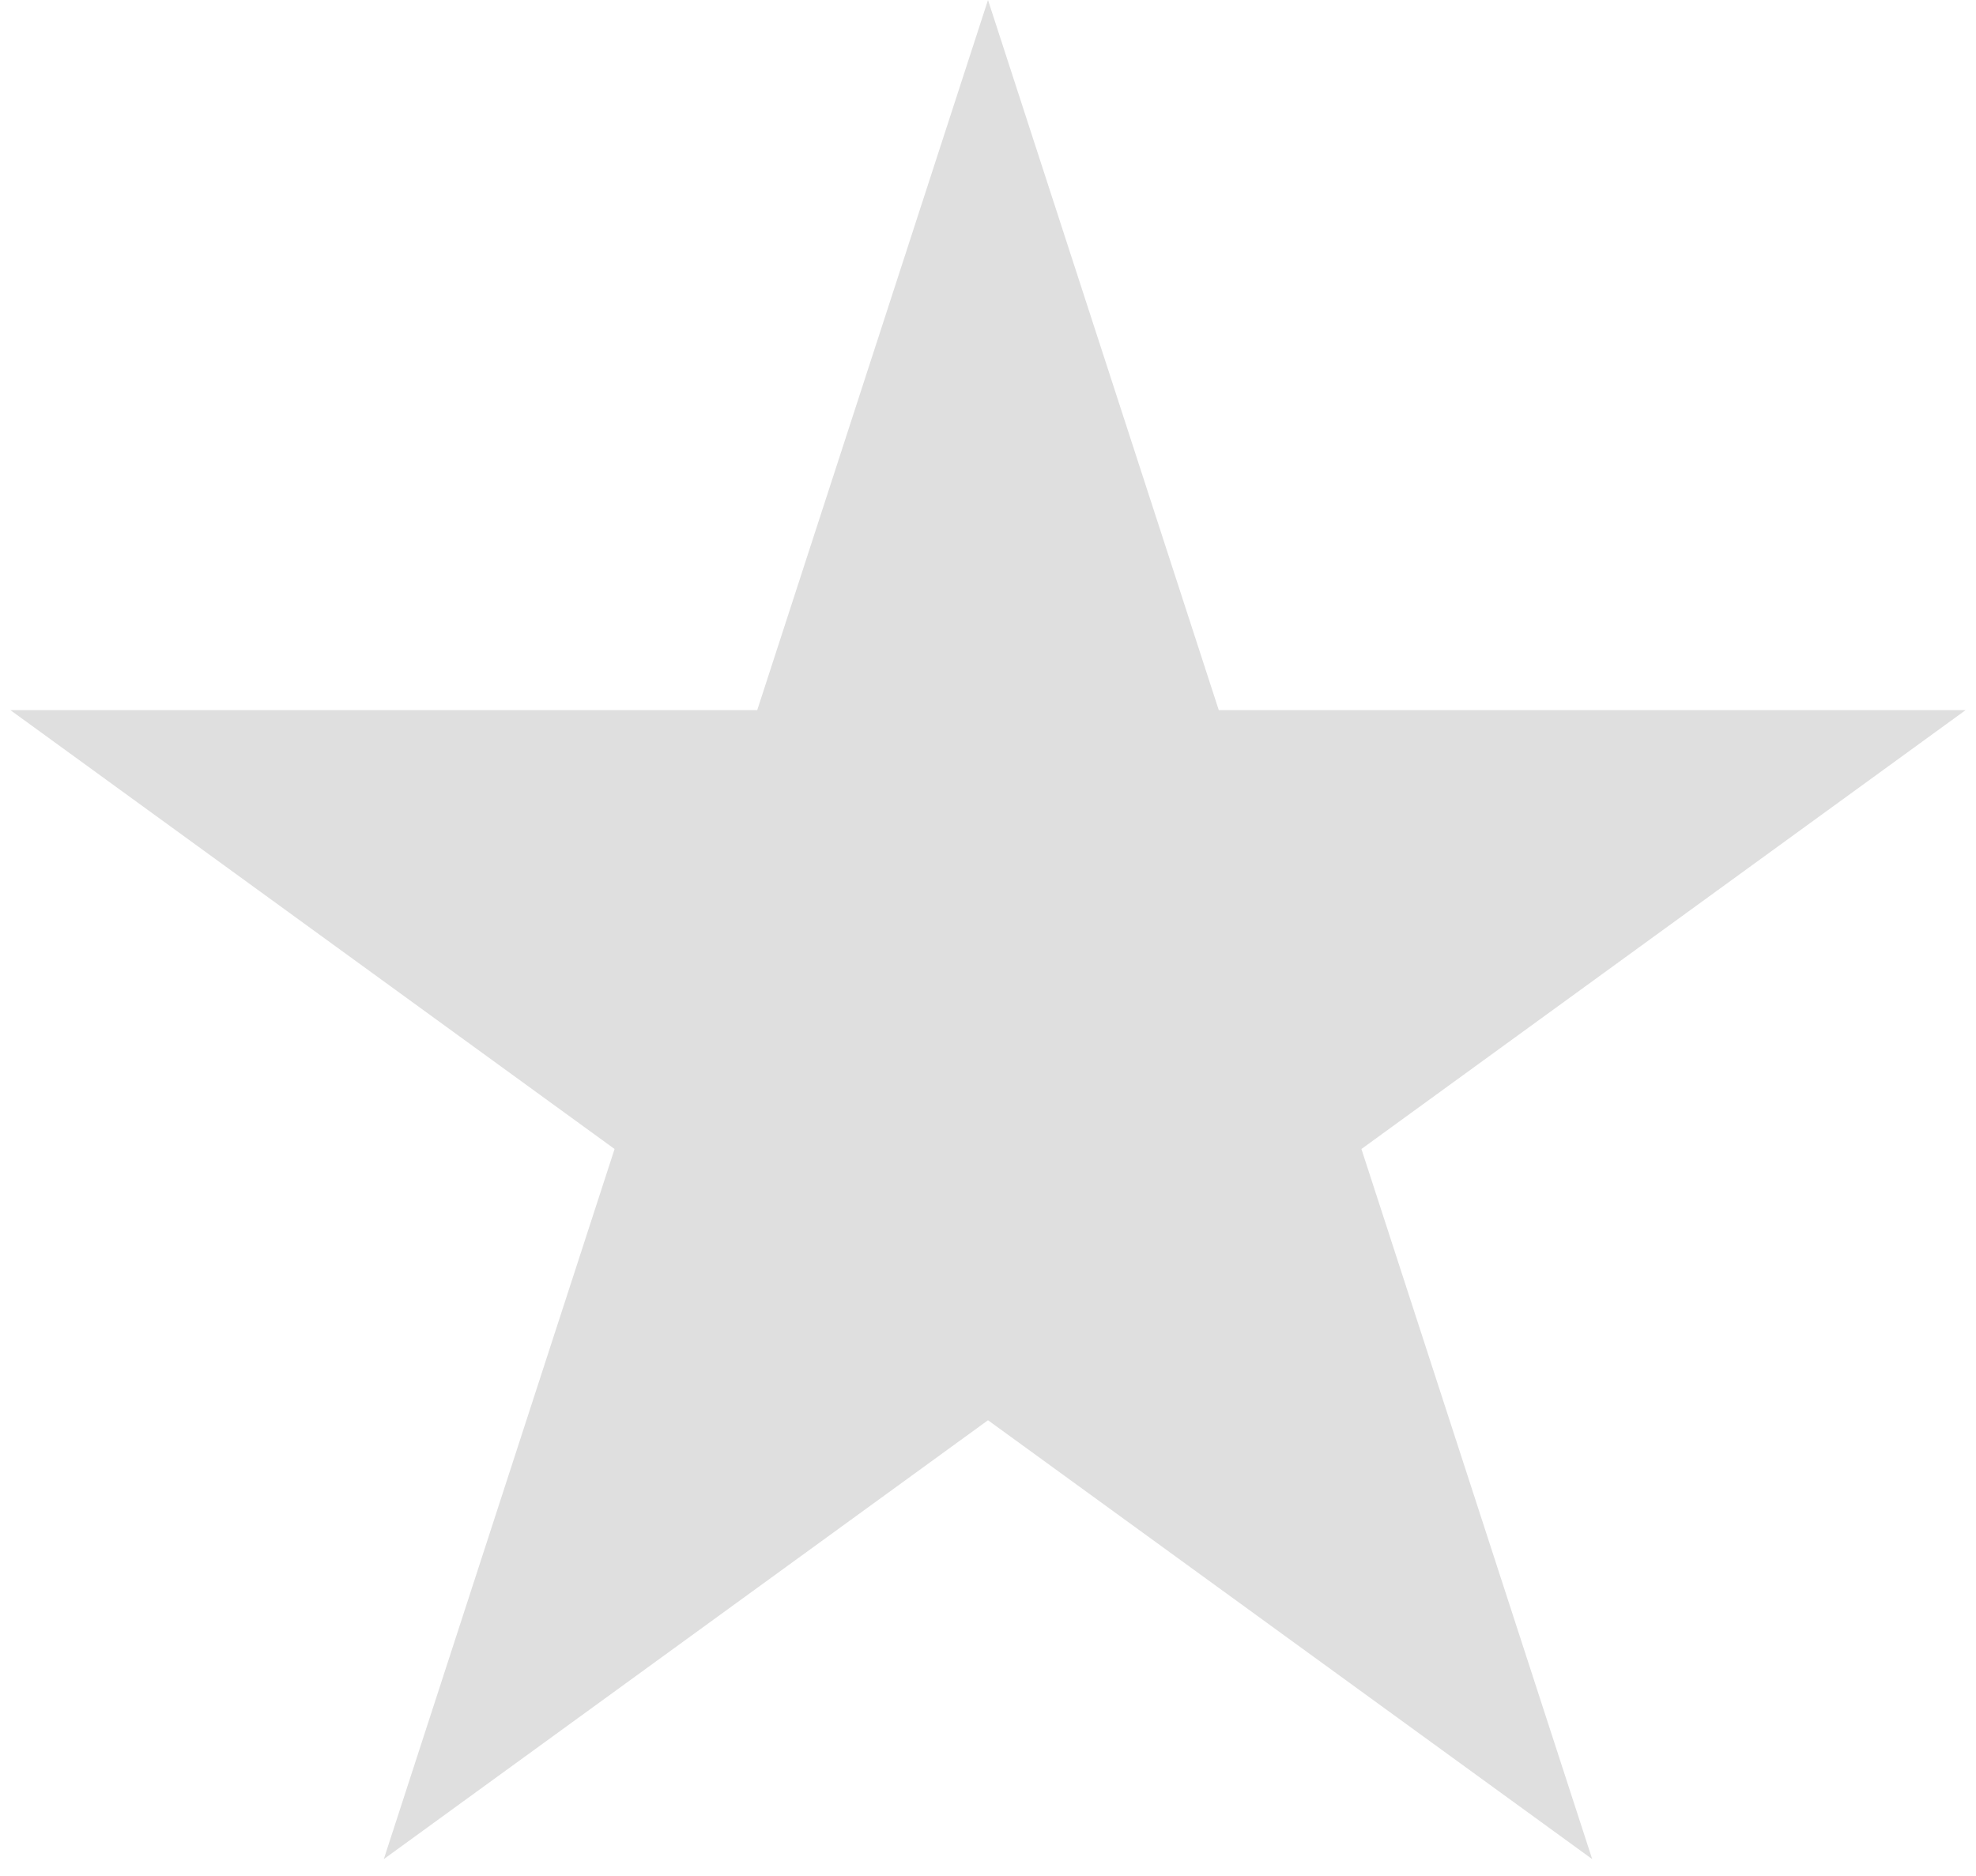 <svg width="99" height="94" viewBox="0 0 99 94" fill="none" xmlns="http://www.w3.org/2000/svg">
<path id="Star 2" d="M49.5 0L61.062 35.586H98.479L68.209 57.579L79.771 93.164L49.5 71.171L19.229 93.164L30.791 57.579L0.521 35.586H37.938L49.5 0Z" fill="#D9D9D9" fill-opacity="0.83"/>
</svg>
